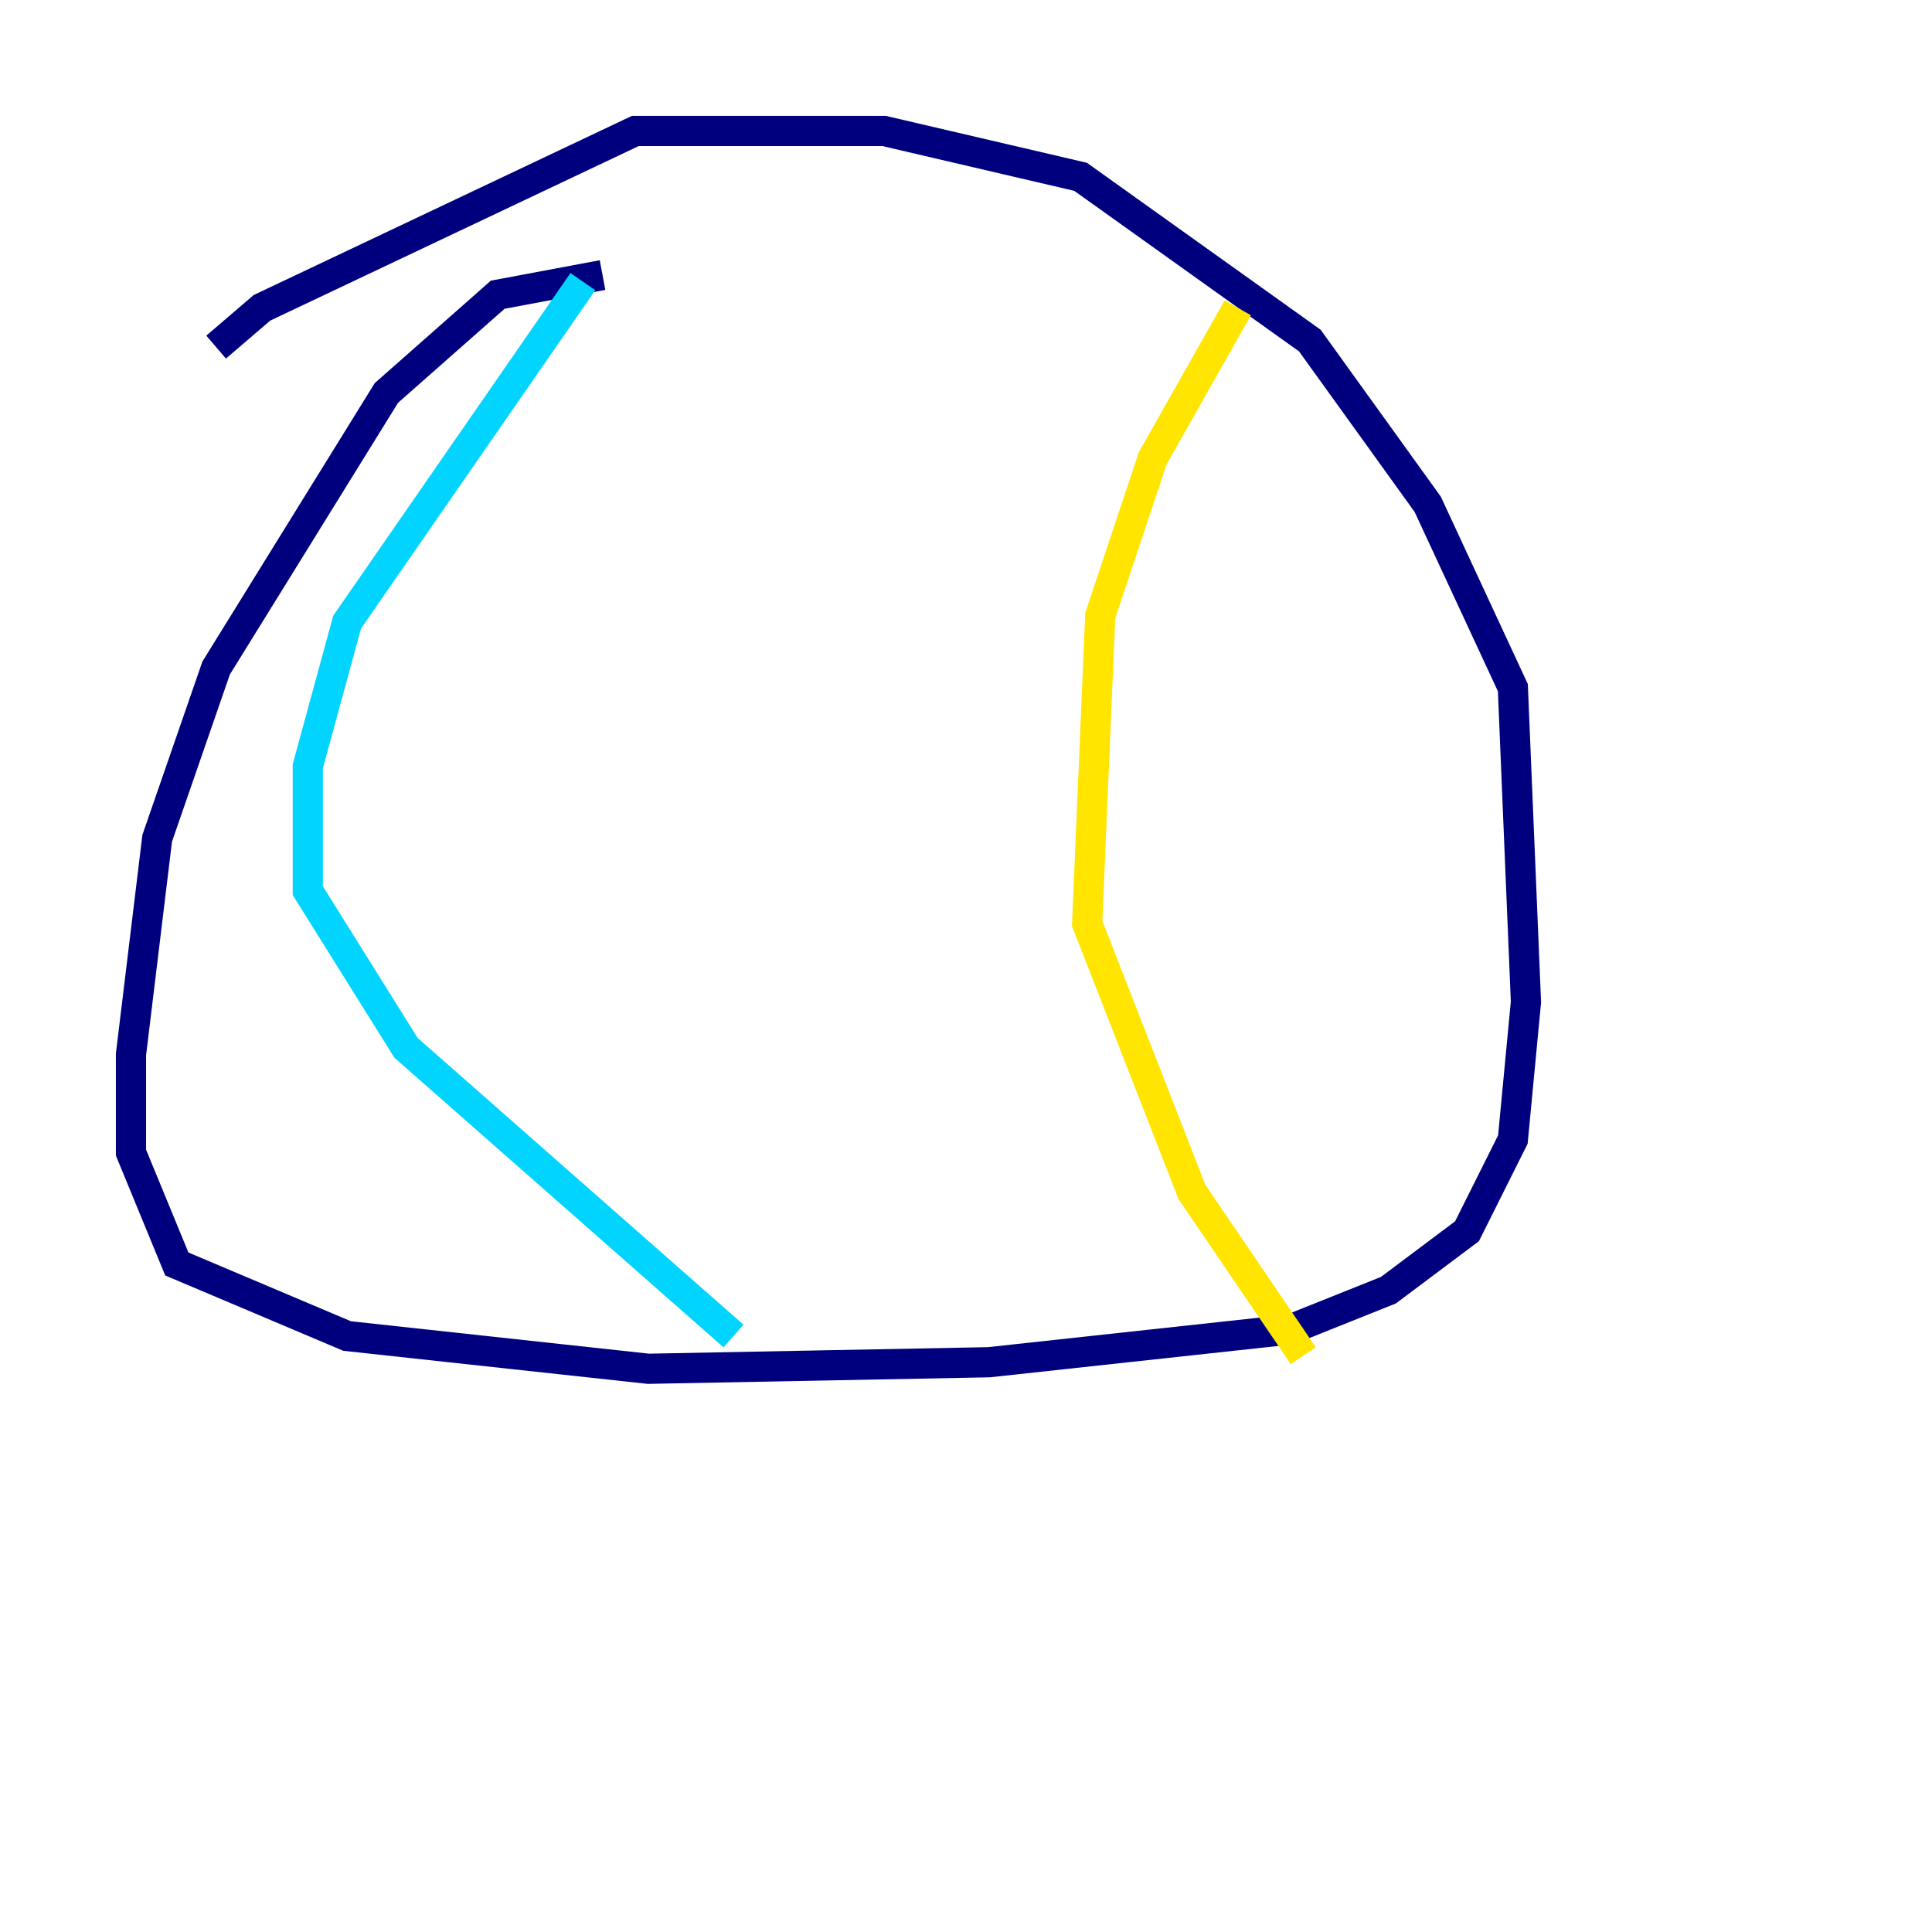 <?xml version="1.0" encoding="utf-8" ?>
<svg baseProfile="tiny" height="128" version="1.2" viewBox="0,0,128,128" width="128" xmlns="http://www.w3.org/2000/svg" xmlns:ev="http://www.w3.org/2001/xml-events" xmlns:xlink="http://www.w3.org/1999/xlink"><defs /><polyline fill="none" points="39.919,18.224 32.976,19.525 25.6,26.034 14.319,44.258 10.414,55.539 8.678,69.858 8.678,76.366 11.715,83.742 22.997,88.515 42.956,90.685 65.519,90.251 85.478,88.081 91.986,85.478 97.193,81.573 100.231,75.498 101.098,66.386 100.231,45.559 94.59,33.41 86.78,22.563 71.593,11.715 58.576,8.678 42.088,8.678 17.356,20.393 14.319,22.997" stroke="#00007f" stroke-width="2" /><polyline fill="none" points="38.617,18.658 22.997,41.22 20.393,50.766 20.393,59.01 26.902,69.424 48.597,88.515" stroke="#00d4ff" stroke-width="2" /><polyline fill="none" points="82.007,20.393 76.366,30.373 72.895,40.786 72.027,61.18 78.969,78.969 86.346,89.817" stroke="#ffe500" stroke-width="2" /><polyline fill="none" points="92.42,119.322 92.42,119.322" stroke="#7f0000" stroke-width="2" /></svg>